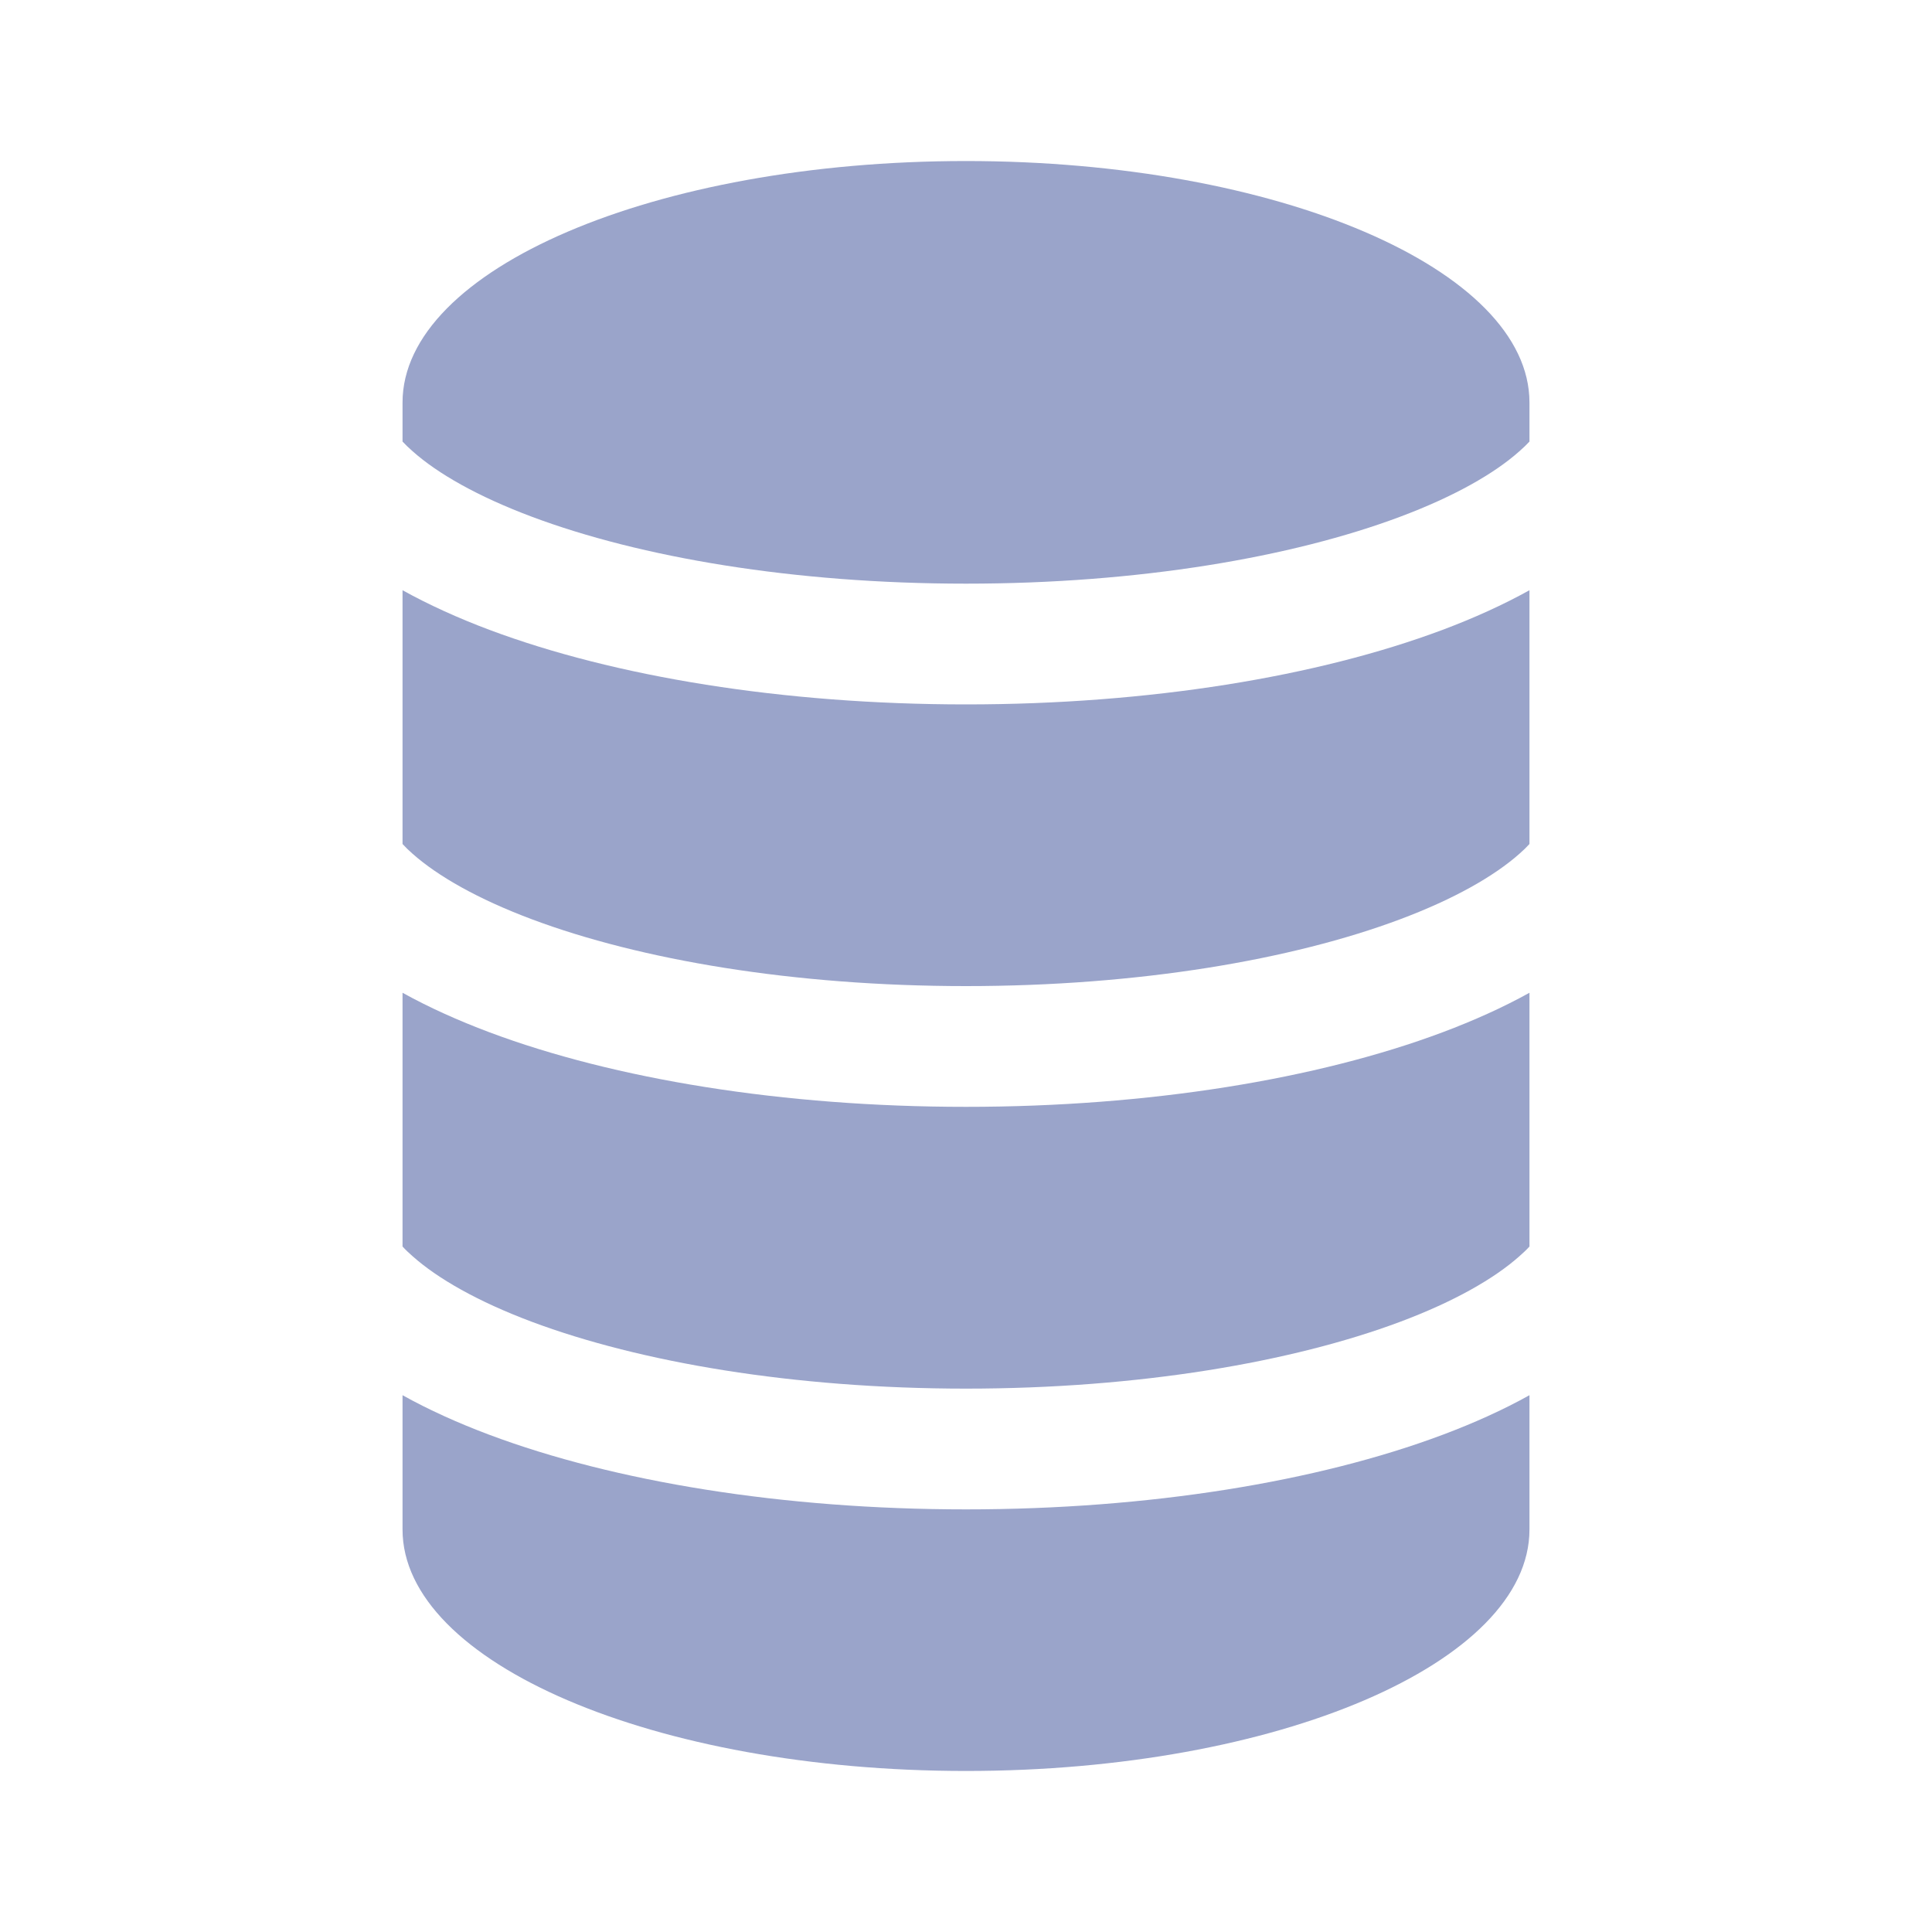 <svg width="20" height="20" viewBox="0 0 20 20" fill="#9AA4CA" xmlns="http://www.w3.org/2000/svg">
    <path d="M4.167 4.167C4.167 2.786 6.778 1.667 10 1.667C13.222 1.667 15.833 2.786 15.833 4.167V4.571C15.803 4.603 15.768 4.637 15.728 4.672C15.468 4.903 15.057 5.138 14.495 5.349C13.375 5.769 11.786 6.042 10 6.042C8.214 6.042 6.625 5.769 5.505 5.349C4.943 5.138 4.532 4.903 4.272 4.672C4.232 4.637 4.197 4.603 4.167 4.571V4.167Z"></path>
    <path d="M4.167 6.11V8.737C4.197 8.77 4.232 8.804 4.272 8.839C4.532 9.069 4.943 9.305 5.505 9.516C6.625 9.936 8.214 10.208 10 10.208C11.786 10.208 13.375 9.936 14.495 9.516C15.057 9.305 15.468 9.069 15.728 8.839C15.768 8.804 15.803 8.77 15.833 8.737V6.11C15.559 6.262 15.256 6.399 14.934 6.52C13.64 7.005 11.896 7.292 10 7.292C8.104 7.292 6.36 7.005 5.066 6.52C4.744 6.399 4.441 6.262 4.167 6.11Z"></path>
    <path d="M15.833 10.277C15.559 10.429 15.256 10.565 14.934 10.686C13.64 11.171 11.896 11.458 10 11.458C8.104 11.458 6.36 11.171 5.066 10.686C4.744 10.565 4.441 10.429 4.167 10.277V12.904C4.197 12.937 4.232 12.97 4.272 13.005C4.532 13.236 4.943 13.472 5.505 13.683C6.625 14.102 8.214 14.375 10 14.375C11.786 14.375 13.375 14.102 14.495 13.683C15.057 13.472 15.468 13.236 15.728 13.005C15.768 12.97 15.803 12.937 15.833 12.904V10.277Z"></path>
    <path d="M15.833 14.443C15.559 14.596 15.256 14.732 14.934 14.853C13.64 15.338 11.896 15.625 10 15.625C8.104 15.625 6.36 15.338 5.066 14.853C4.744 14.732 4.441 14.596 4.167 14.443V15.833C4.167 17.214 6.778 18.333 10 18.333C13.222 18.333 15.833 17.214 15.833 15.833V14.443Z"></path>
</svg>